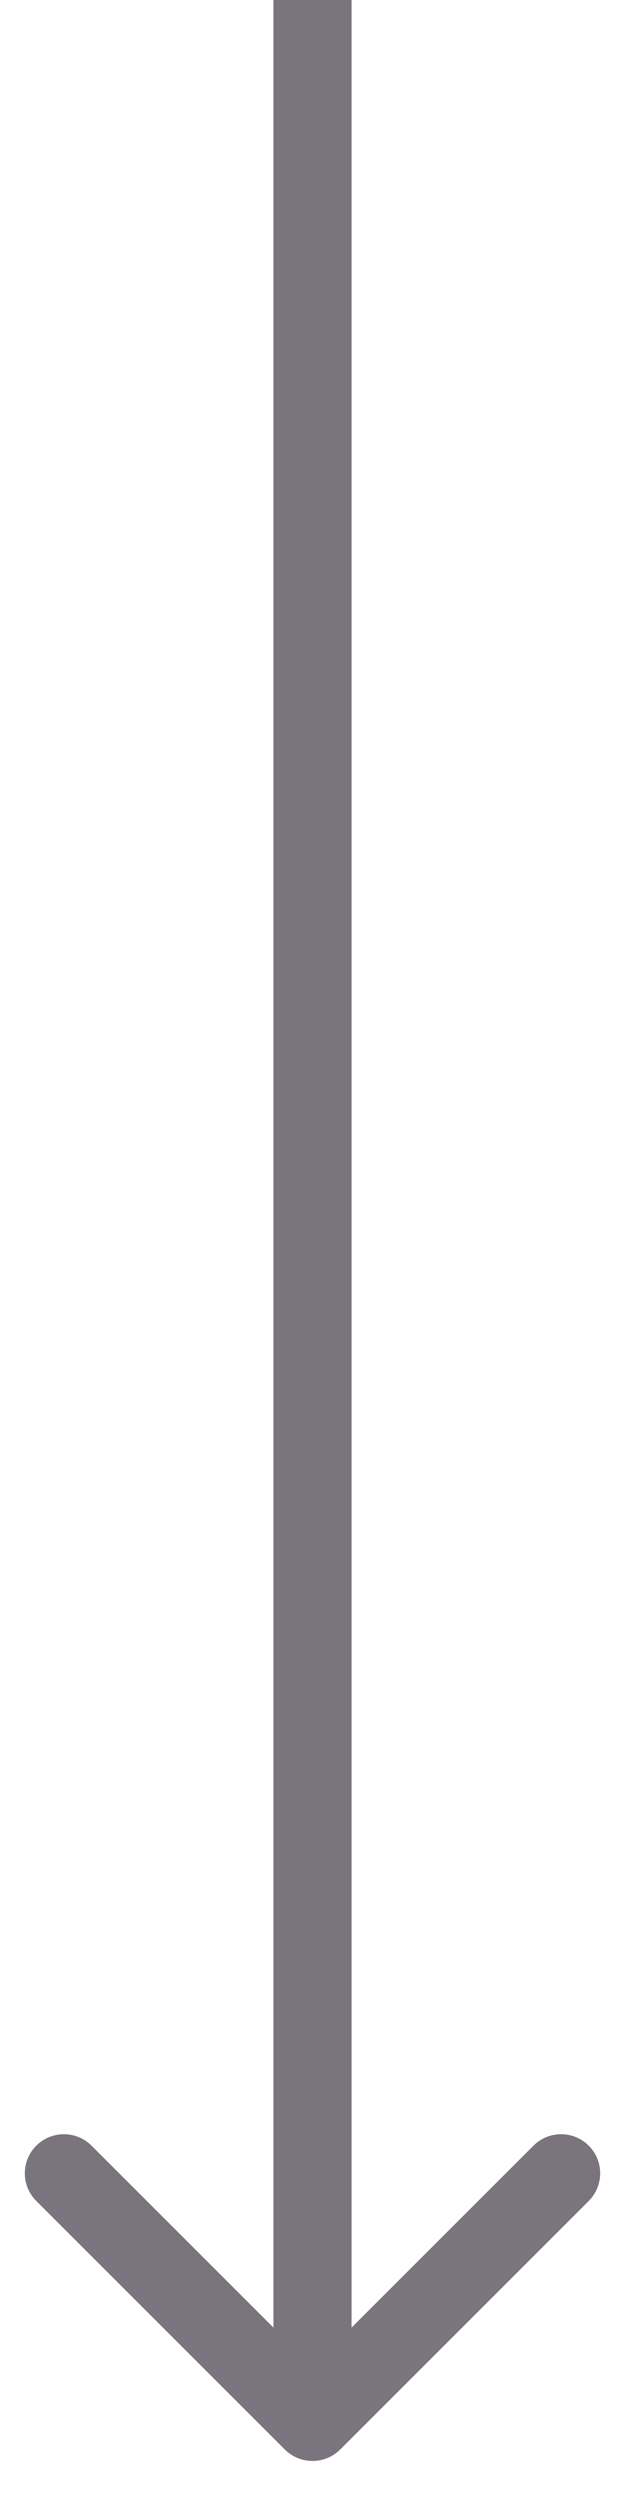 <svg width="8" height="32" viewBox="0 0 8 32" fill="none" xmlns="http://www.w3.org/2000/svg">
<path id="Arrow 1" d="M3.646 31.354C3.842 31.549 4.158 31.549 4.354 31.354L7.536 28.172C7.731 27.976 7.731 27.66 7.536 27.465C7.34 27.269 7.024 27.269 6.828 27.465L4 30.293L1.172 27.465C0.976 27.269 0.66 27.269 0.464 27.465C0.269 27.66 0.269 27.976 0.464 28.172L3.646 31.354ZM3.5 0L3.5 31H4.5L4.5 0L3.5 0Z" fill="#79747E"/>
</svg>
